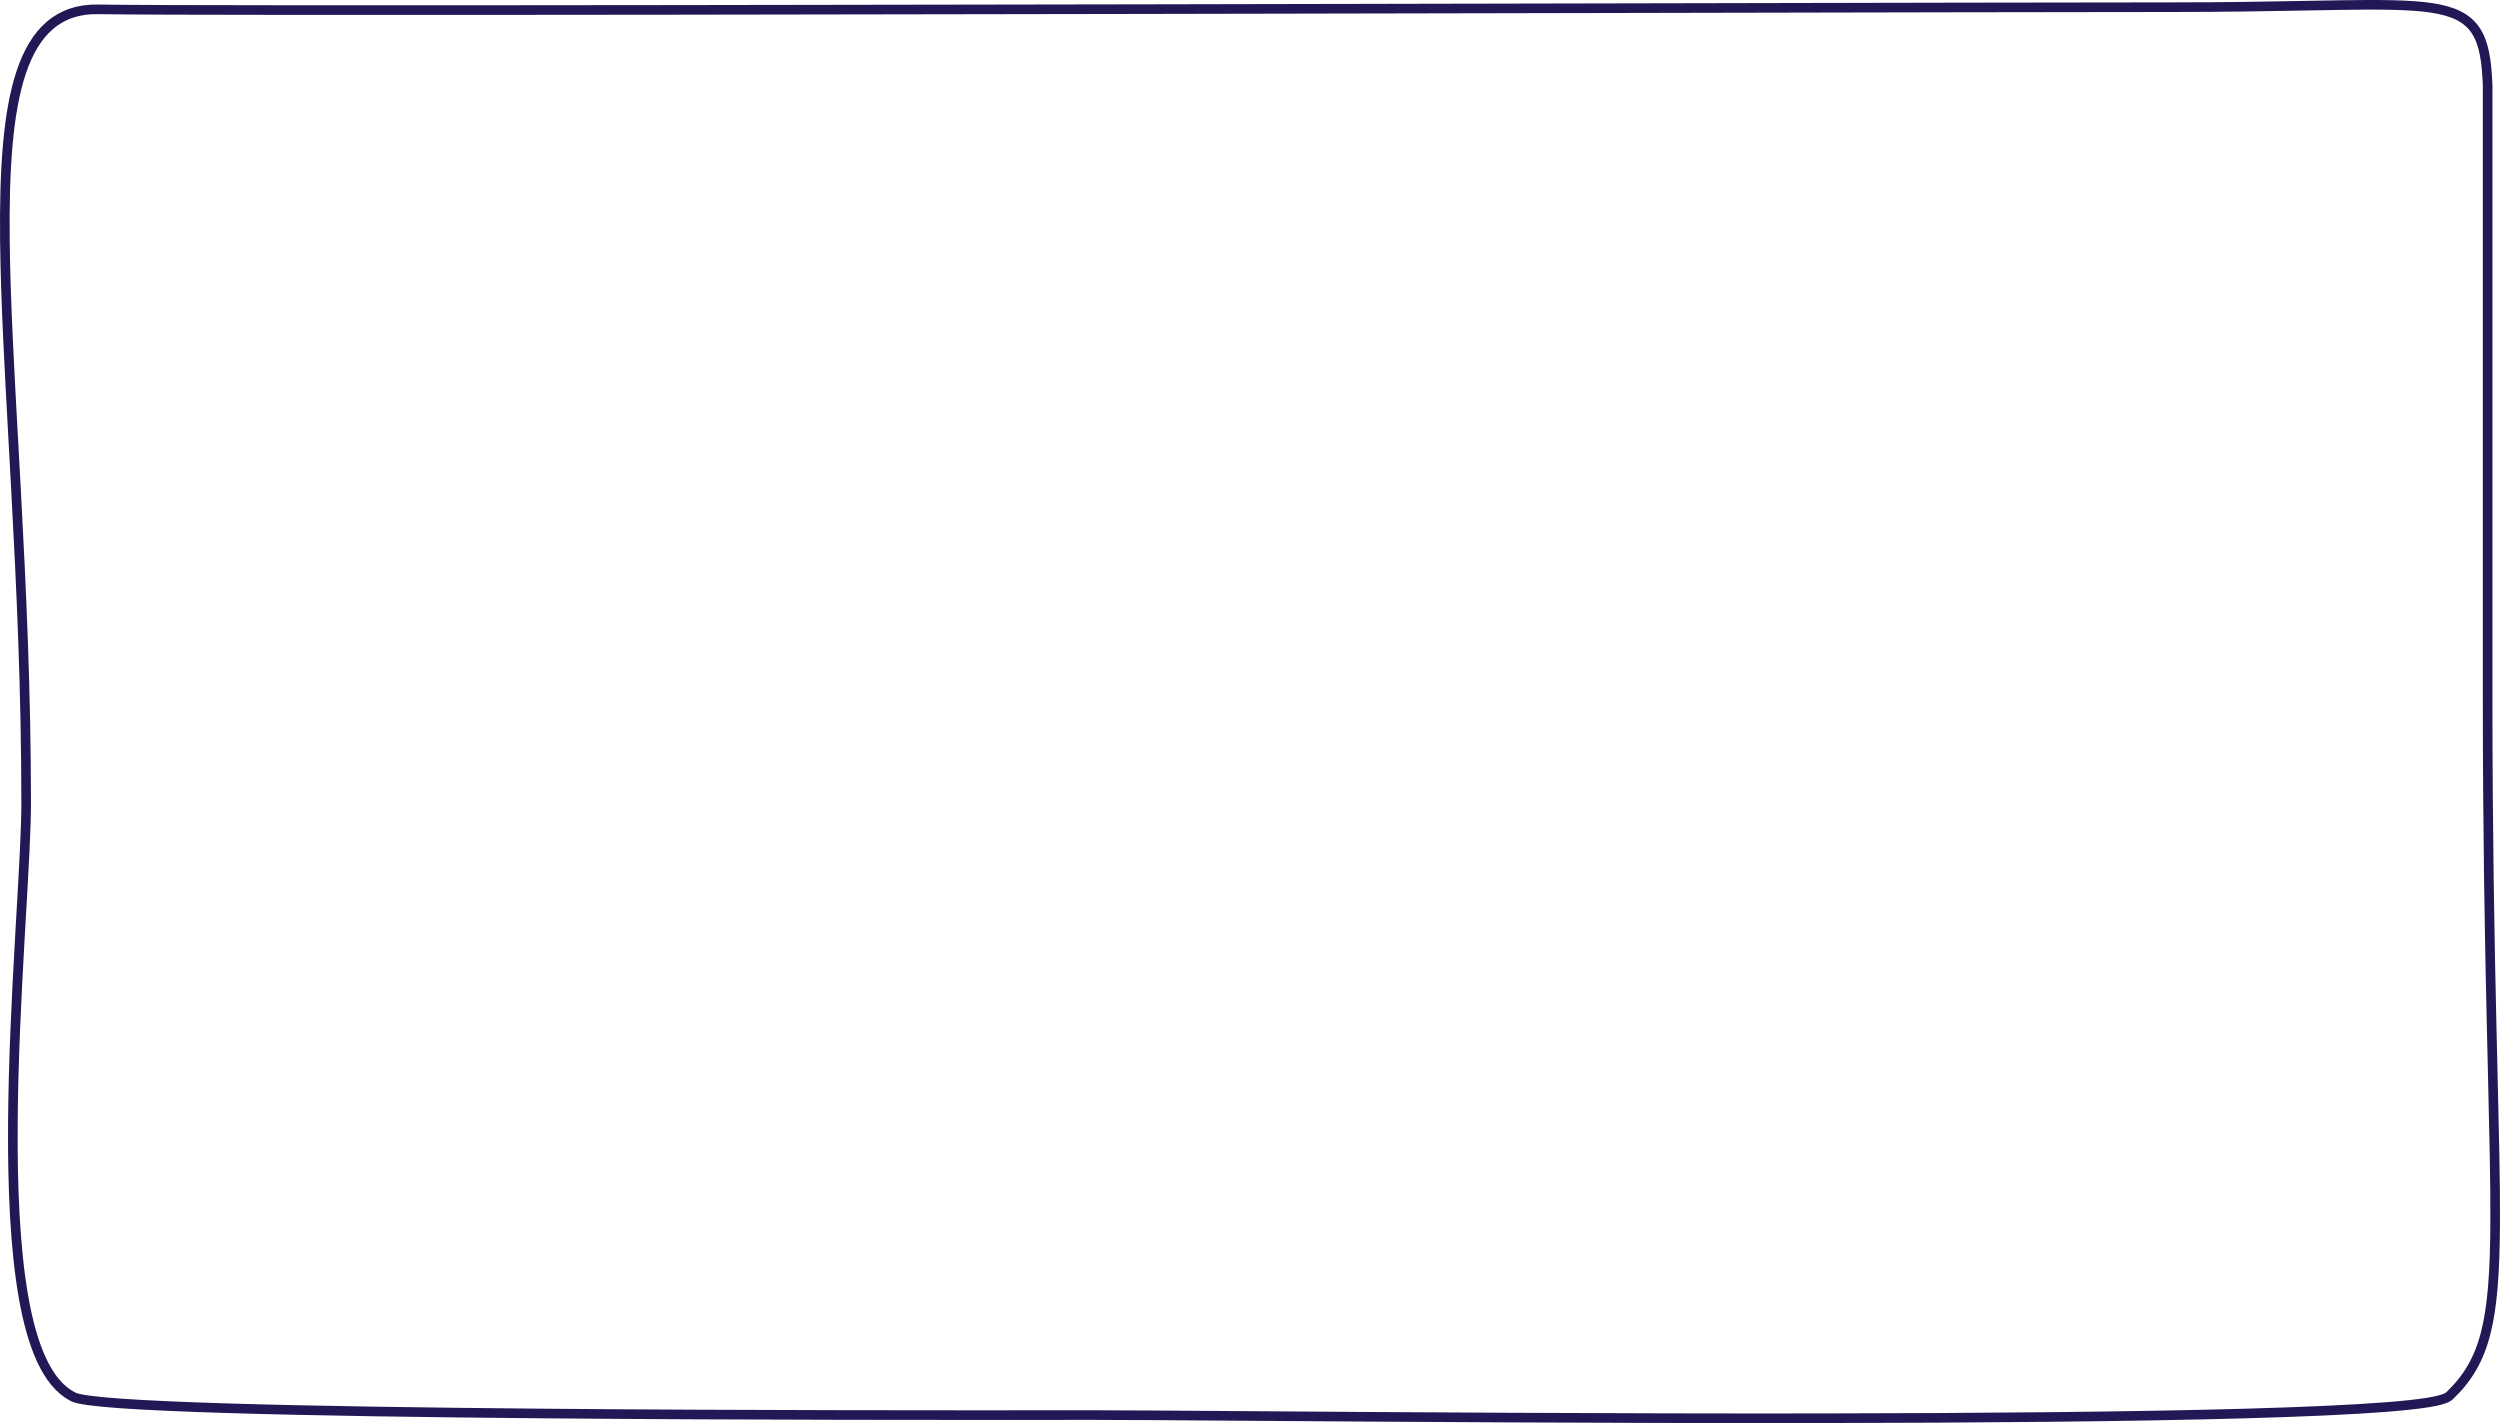 <svg width="1300" height="740" viewBox="0 0 1300 740" fill="none" xmlns="http://www.w3.org/2000/svg">
<path d="M1293.57 44.258V44.205L1293.57 44.152C1293.04 31.713 1291.73 22.43 1287.36 15.878C1282.85 9.109 1275.45 5.736 1264.2 4.061C1252.99 2.391 1237.37 2.326 1215.77 2.66C1210.43 2.742 1204.73 2.849 1198.62 2.964C1179.89 3.315 1157.39 3.736 1130.3 3.736C1085.9 3.736 974.022 3.971 838.094 4.257C533.486 4.897 108.113 5.79 50.793 4.861C40.795 4.699 32.545 7.54 25.908 13.232C19.325 18.876 14.522 27.157 11.041 37.555C4.099 58.287 2.15 88.254 2.549 125.126C2.883 155.934 4.865 191.814 7.058 231.52C7.494 239.419 7.939 247.469 8.381 255.661C11.045 305.064 13.606 359.687 13.606 417.548C13.606 430.679 12.451 450.757 11.079 474.604C10.828 478.971 10.569 483.465 10.309 488.065C8.632 517.73 6.9 551.737 6.691 584.6C6.482 617.439 7.791 649.256 12.235 674.511C14.456 687.137 17.478 698.233 21.549 707.036C25.586 715.768 30.774 722.499 37.493 726.058C38.384 726.616 39.623 726.986 40.85 727.275C42.249 727.604 44.018 727.91 46.106 728.197C50.29 728.774 55.93 729.302 62.806 729.789C76.568 730.763 95.436 731.581 117.834 732.268C162.639 733.642 221.676 734.497 282.475 735.027C388.909 735.953 500.797 735.882 551.296 735.849C558.492 735.845 564.442 735.841 568.952 735.841C583.549 735.841 611.424 736.038 647.957 736.297C724.204 736.836 838.164 737.642 947.824 737.479C1028.97 737.358 1107.87 736.708 1167.6 735.026C1197.46 734.186 1222.56 733.087 1240.76 731.665C1249.85 730.954 1257.28 730.159 1262.73 729.265C1265.46 728.819 1267.75 728.34 1269.54 727.816C1271.19 727.331 1272.84 726.693 1273.88 725.701C1292.54 707.799 1297.22 686.736 1297.49 635.819C1297.6 615.44 1296.99 590.13 1296.23 558.162C1296.03 550.128 1295.83 541.674 1295.63 532.773C1294.61 488.424 1293.57 432.889 1293.57 362.678V44.258Z" stroke="#221856" stroke-width="5"/>
</svg>

